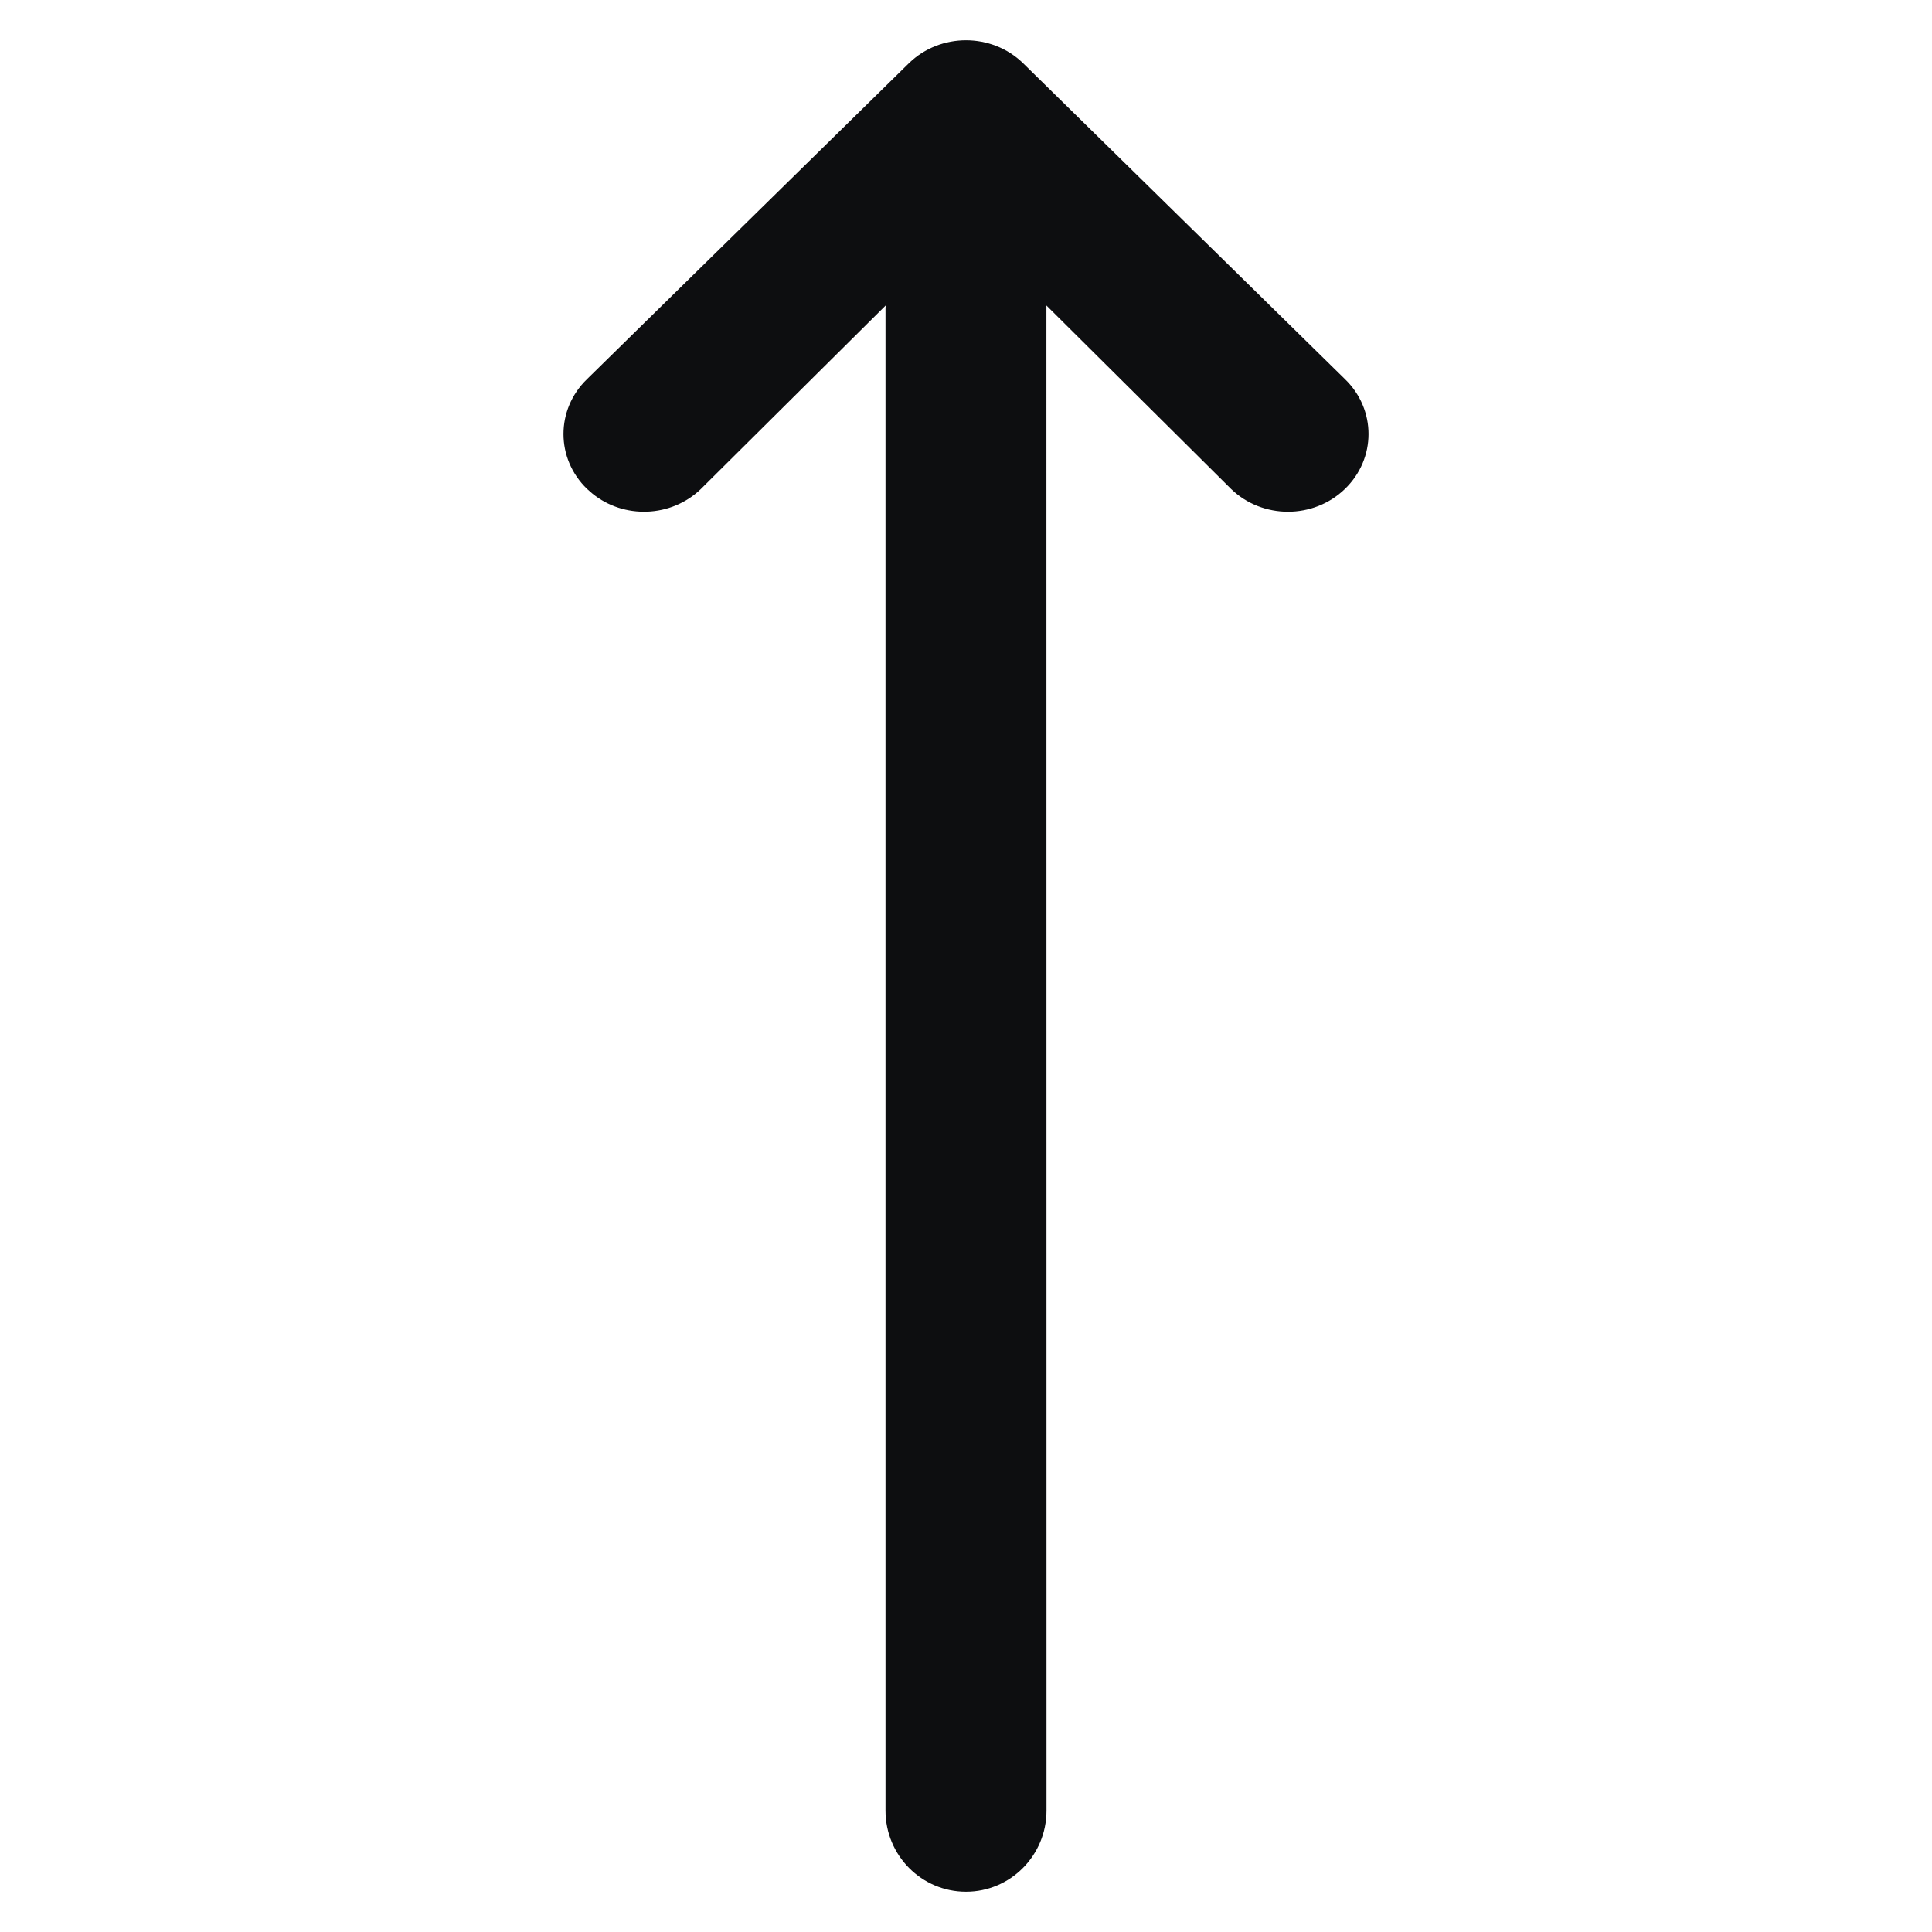<?xml version="1.0" encoding="UTF-8"?>
<svg width="24px" height="24px" viewBox="0 0 24 24" version="1.1" xmlns="http://www.w3.org/2000/svg" xmlns:xlink="http://www.w3.org/1999/xlink">
    <title>arrow-wide-up</title>
    <g id="arrow-wide-up" stroke="none" stroke-width="1" fill="none" fill-rule="evenodd">
        <path d="M13,22.492 C13,23.049 12.552,23.5 12,23.5 C11.448,23.5 11,23.049 11,22.492 L11,3.836 L11.002,3.795 L8.707,6.074 C8.337,6.431 7.749,6.45 7.357,6.13 L7.293,6.074 C6.902,5.697 6.902,5.086 7.293,4.709 L11.293,0.783 C11.683,0.406 12.317,0.406 12.707,0.783 L16.707,4.709 C17.098,5.086 17.098,5.697 16.707,6.074 C16.317,6.451 15.683,6.451 15.293,6.074 L12.999,3.795 L13,22.492 Z" id="Path" fill="#0D0E10" fill-rule="nonzero"></path>
    </g>
</svg>